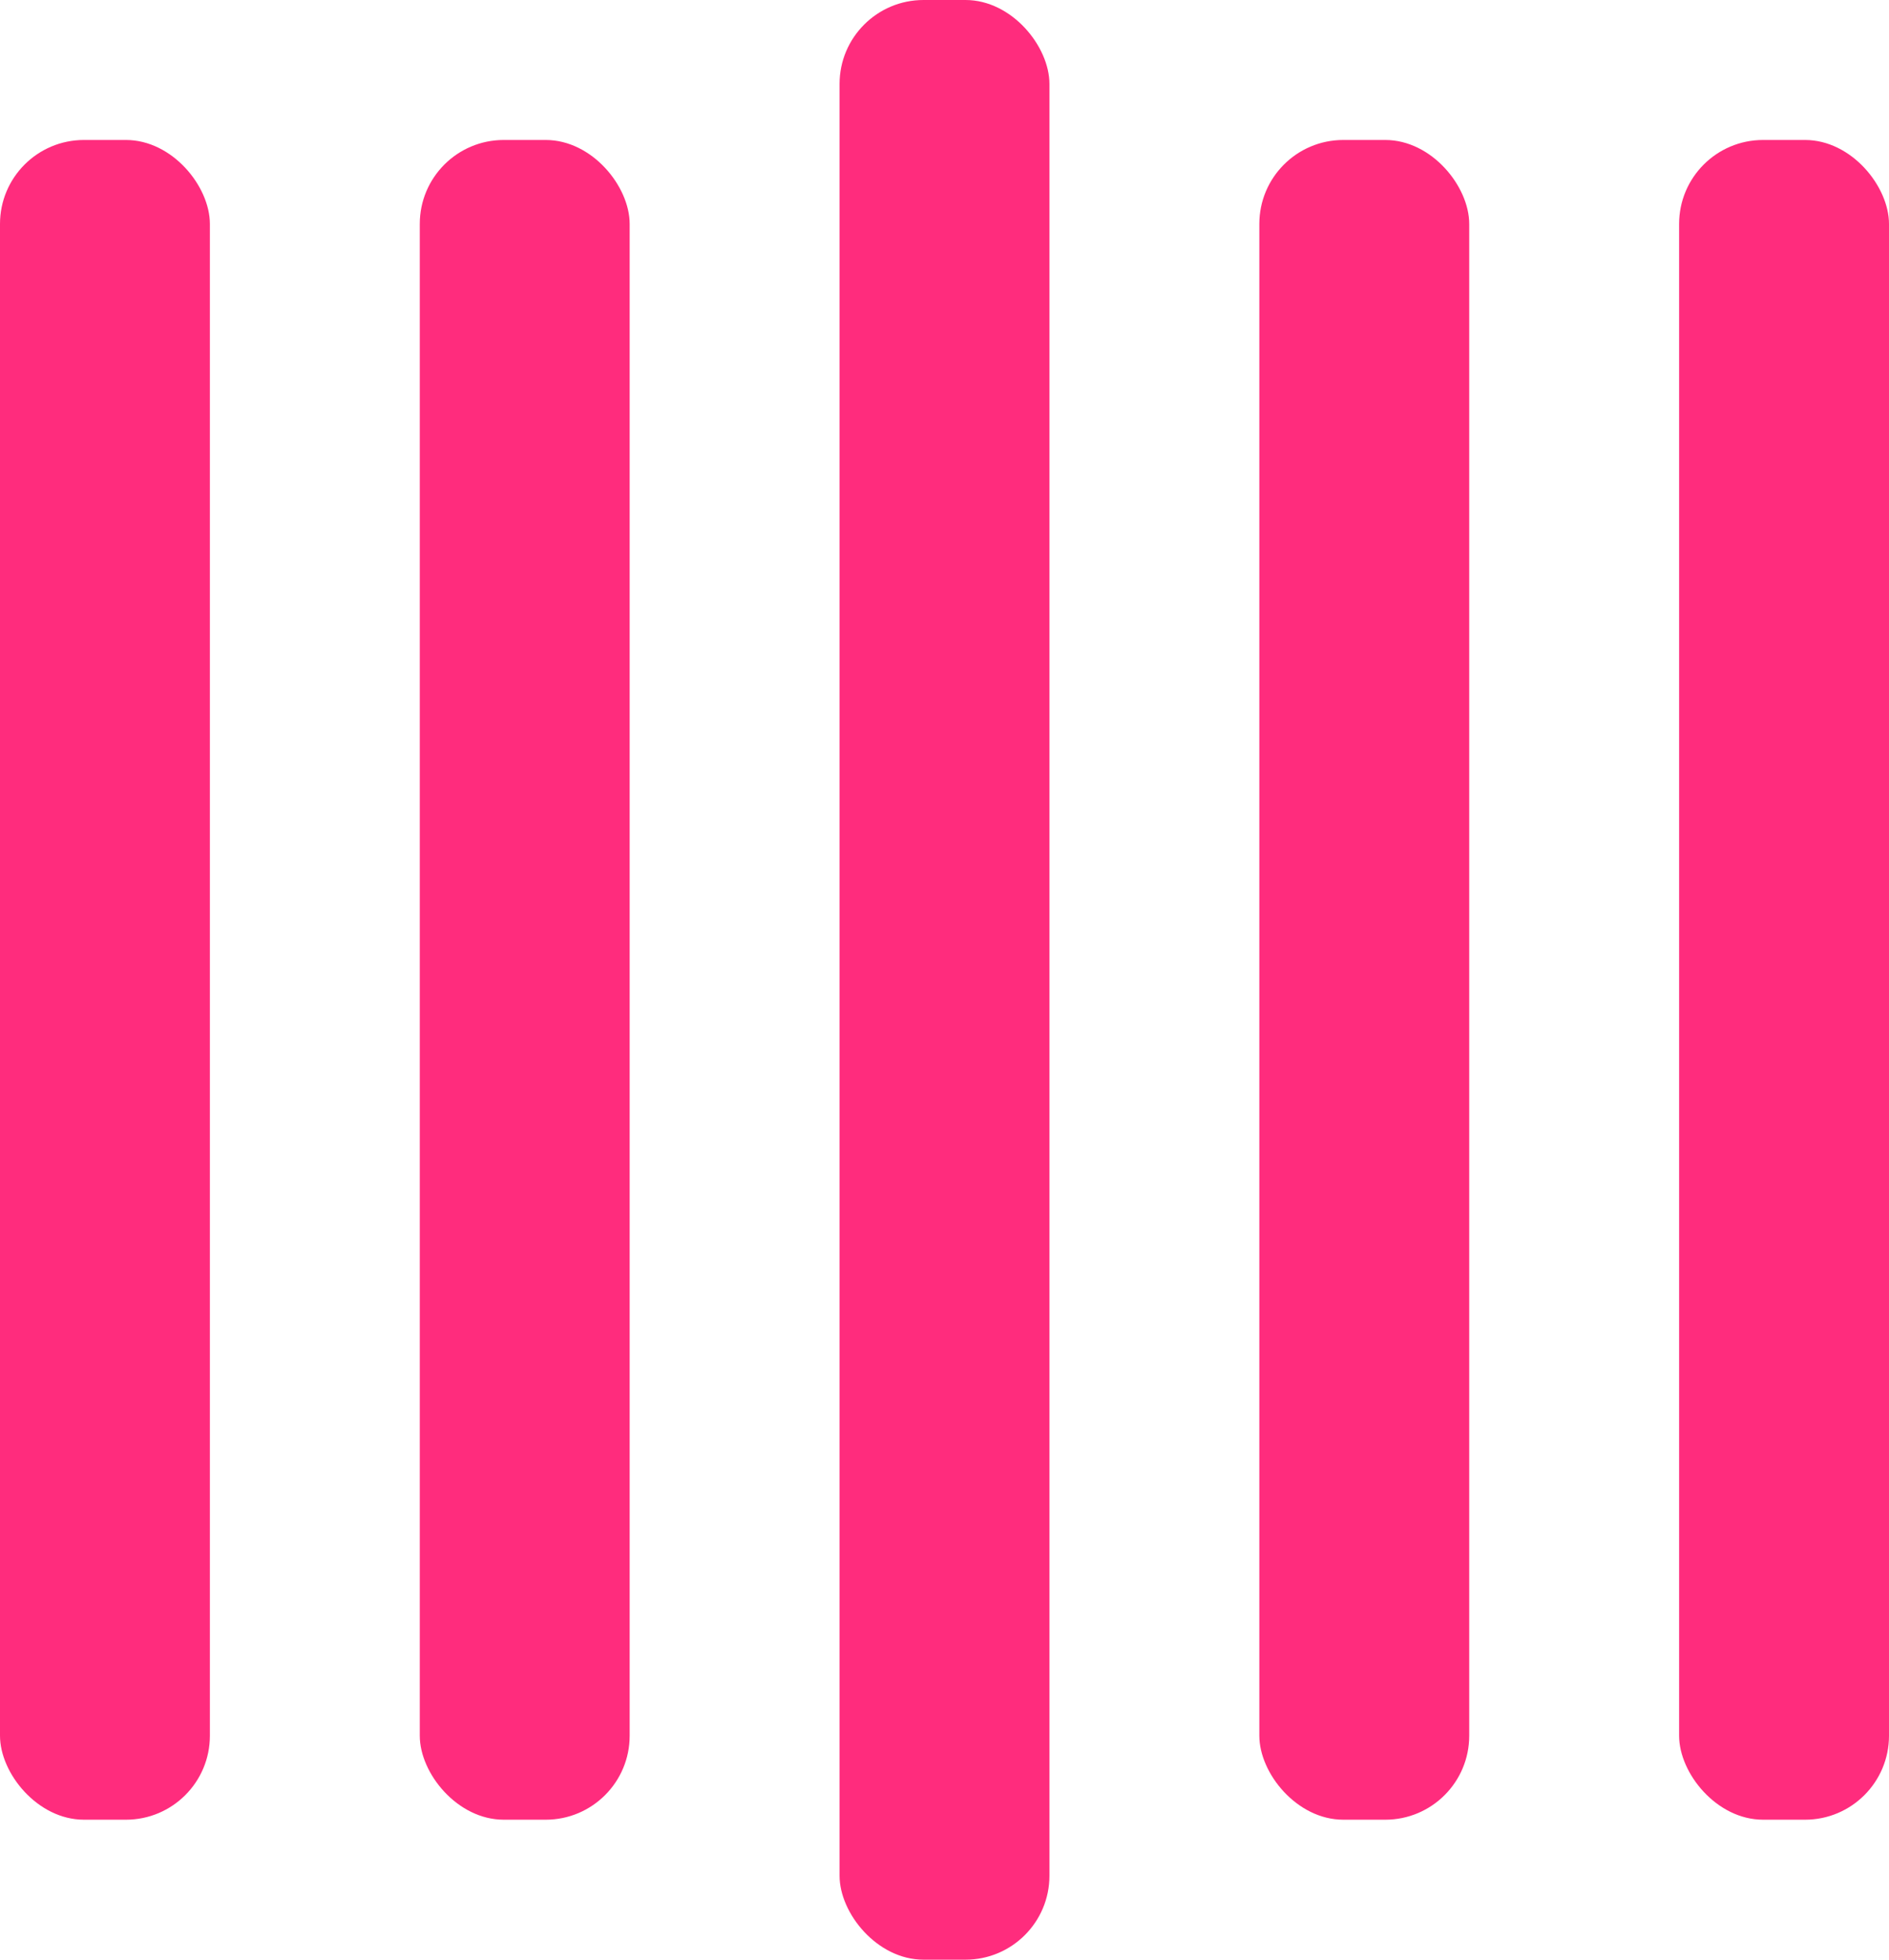 <svg width="135" height="140" viewBox="0 0 135 140" xmlns="http://www.w3.org/2000/svg" fill="#ff2c7d"><rect y="10" width="15" height="120" rx="6"><animate attributeName="height" begin="0.5s" dur="1s" values="120;110;100;90;80;70;60;50;40;140;120" calcMode="linear" repeatCount="indefinite" /><animate attributeName="y" begin="0.5s" dur="1s" values="10;15;20;25;30;35;40;45;50;0;10" calcMode="linear" repeatCount="indefinite" /></rect><rect x="30" y="10" width="15" height="120" rx="6"><animate attributeName="height" begin="0.25s" dur="1s" values="120;110;100;90;80;70;60;50;40;140;120" calcMode="linear" repeatCount="indefinite" /><animate attributeName="y" begin="0.25s" dur="1s" values="10;15;20;25;30;35;40;45;50;0;10" calcMode="linear" repeatCount="indefinite" /></rect><rect x="60" width="15" height="140" rx="6"><animate attributeName="height" begin="0s" dur="1s" values="120;110;100;90;80;70;60;50;40;140;120" calcMode="linear" repeatCount="indefinite" /><animate attributeName="y" begin="0s" dur="1s" values="10;15;20;25;30;35;40;45;50;0;10" calcMode="linear" repeatCount="indefinite" /></rect><rect x="90" y="10" width="15" height="120" rx="6"><animate attributeName="height" begin="0.25s" dur="1s" values="120;110;100;90;80;70;60;50;40;140;120" calcMode="linear" repeatCount="indefinite" /><animate attributeName="y" begin="0.25s" dur="1s" values="10;15;20;25;30;35;40;45;50;0;10" calcMode="linear" repeatCount="indefinite" /></rect><rect x="120" y="10" width="15" height="120" rx="6"><animate attributeName="height" begin="0.5s" dur="1s" values="120;110;100;90;80;70;60;50;40;140;120" calcMode="linear" repeatCount="indefinite" /><animate attributeName="y" begin="0.5s" dur="1s" values="10;15;20;25;30;35;40;45;50;0;10" calcMode="linear" repeatCount="indefinite" /></rect></svg>